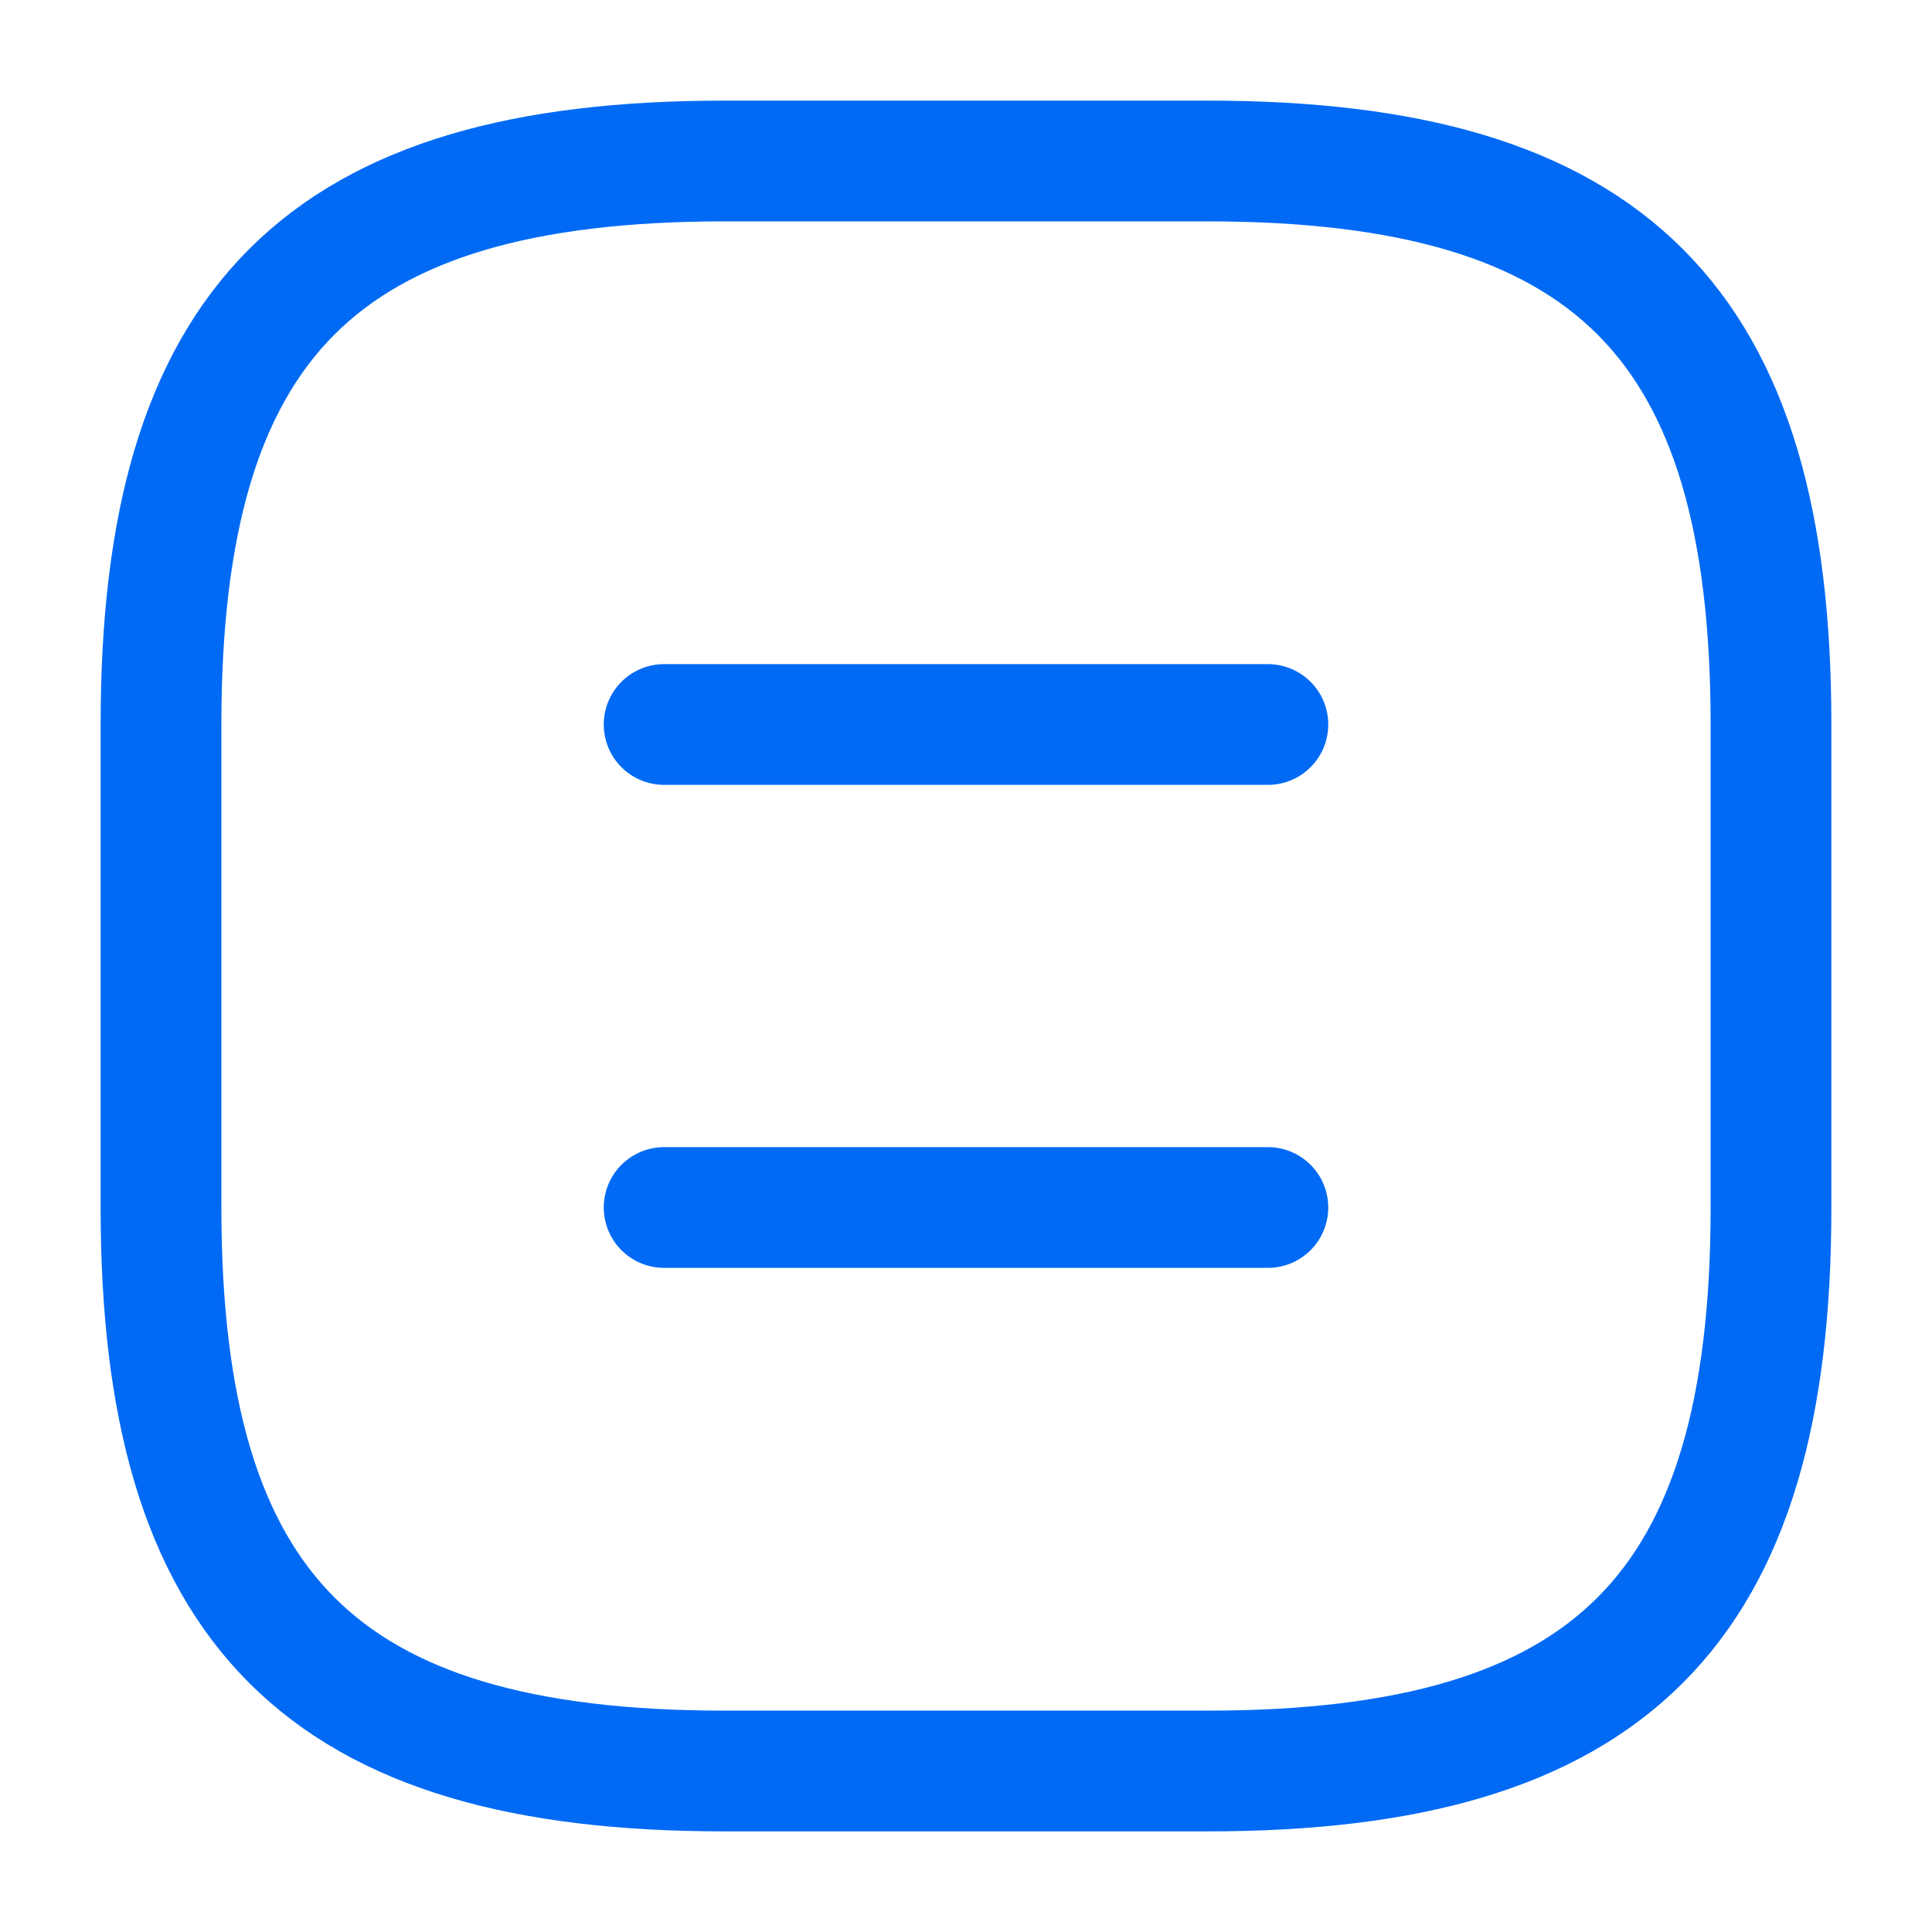 <svg width="24" height="24" viewBox="0 0 24 24" fill="none" xmlns="http://www.w3.org/2000/svg">
<g id="vuesax/linear/document">
<g id="document">
<path id="Vector" d="M9 22H15C20 22 22 20 22 15V9C22 4 20 2 15 2H9C4 2 2 4 2 9V15C2 20 4 22 9 22Z" stroke="#006AF5" stroke-width="1.5" stroke-linecap="round" stroke-linejoin="round"/>
<path id="Vector_2" d="M15.75 9H8.25" stroke="#006AF5" stroke-width="1.5" stroke-linecap="round" stroke-linejoin="round"/>
<path id="Vector_3" d="M15.75 15H8.25" stroke="#006AF5" stroke-width="1.5" stroke-linecap="round" stroke-linejoin="round"/>
</g>
</g>
</svg>
